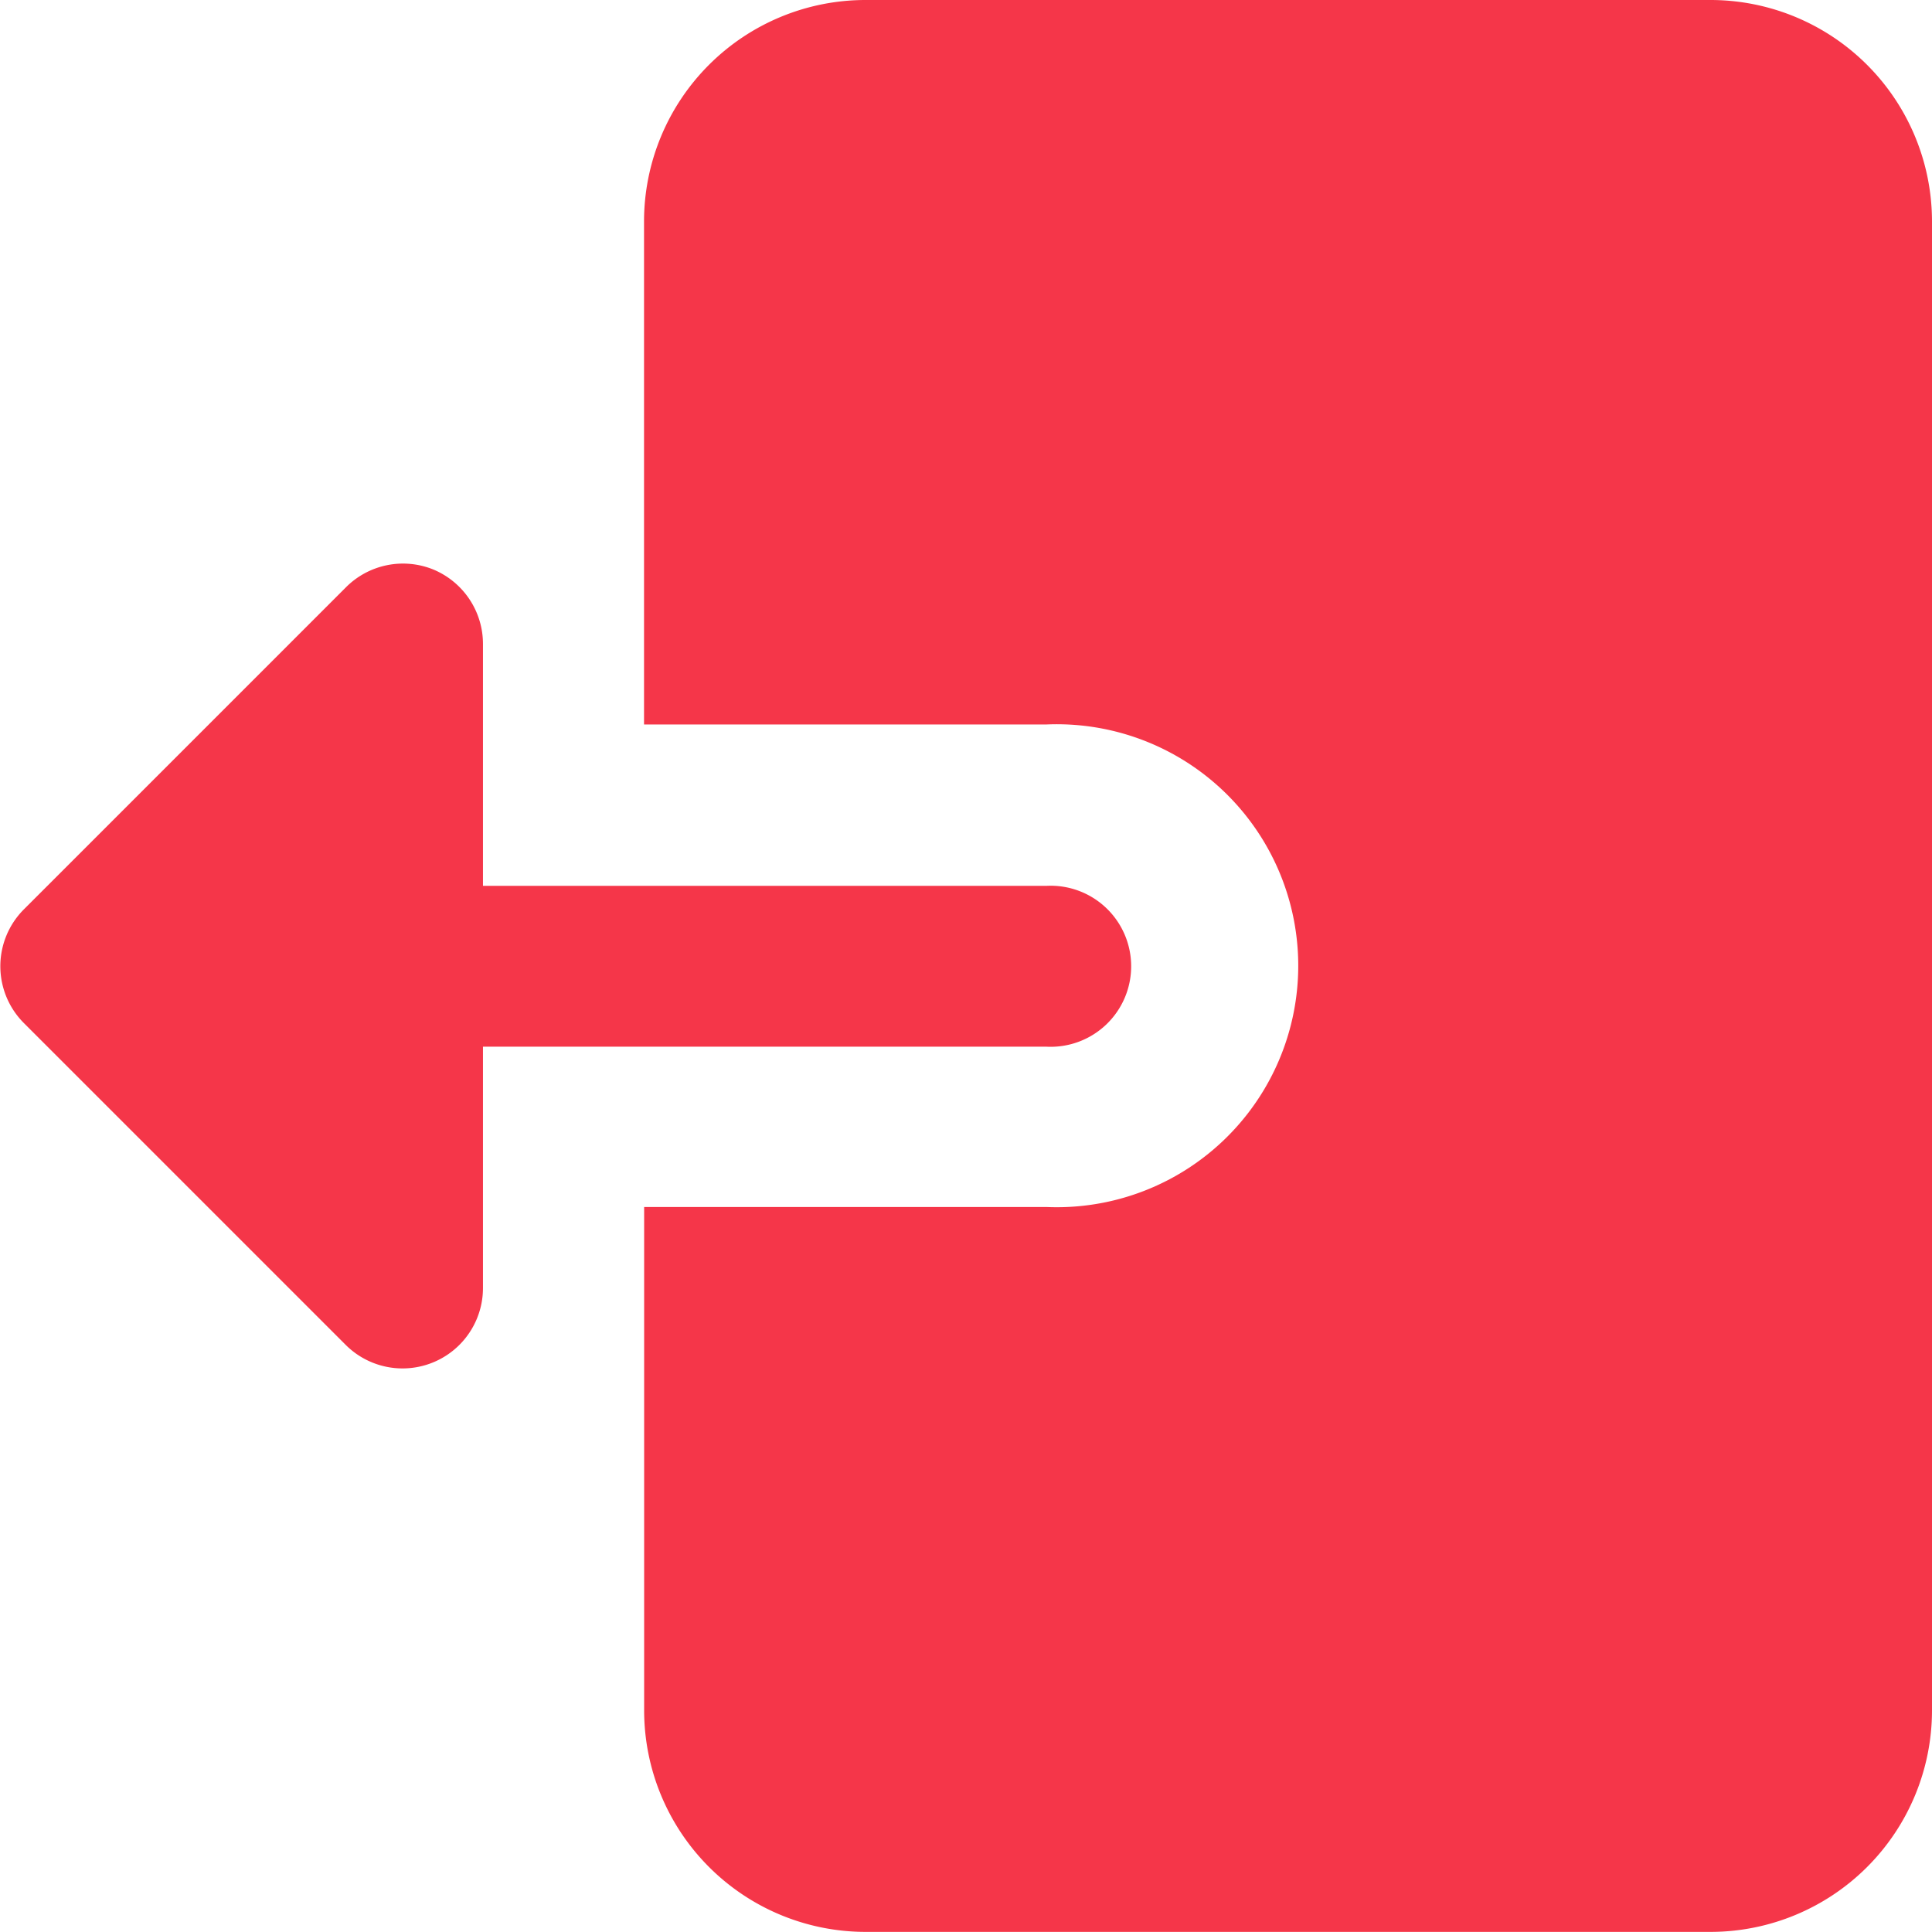 <svg xmlns="http://www.w3.org/2000/svg" width="18.017" height="18.016" viewBox="0 0 18.017 18.016"><defs><style>.a{fill:#f53649;}</style></defs><g transform="translate(18.017 18.016) rotate(180)"><path class="a" d="M8.257,11.26a2.252,2.252,0,1,1,0-4.5h3.753V2.064A2.066,2.066,0,0,0,9.947,0H2.064A2.066,2.066,0,0,0,0,2.064V15.952a2.066,2.066,0,0,0,2.064,2.064H9.947a2.066,2.066,0,0,0,2.064-2.064V11.26Z"/><path class="a" d="M16.469,14.45a.752.752,0,0,1-.463-.694V11.5H10.751a.751.751,0,1,1,0-1.5h5.255V7.751a.75.75,0,0,1,1.281-.531l3,3a.75.75,0,0,1,0,1.061l-3,3A.751.751,0,0,1,16.469,14.45Z" transform="translate(-2.493 -1.745)"/></g></svg>